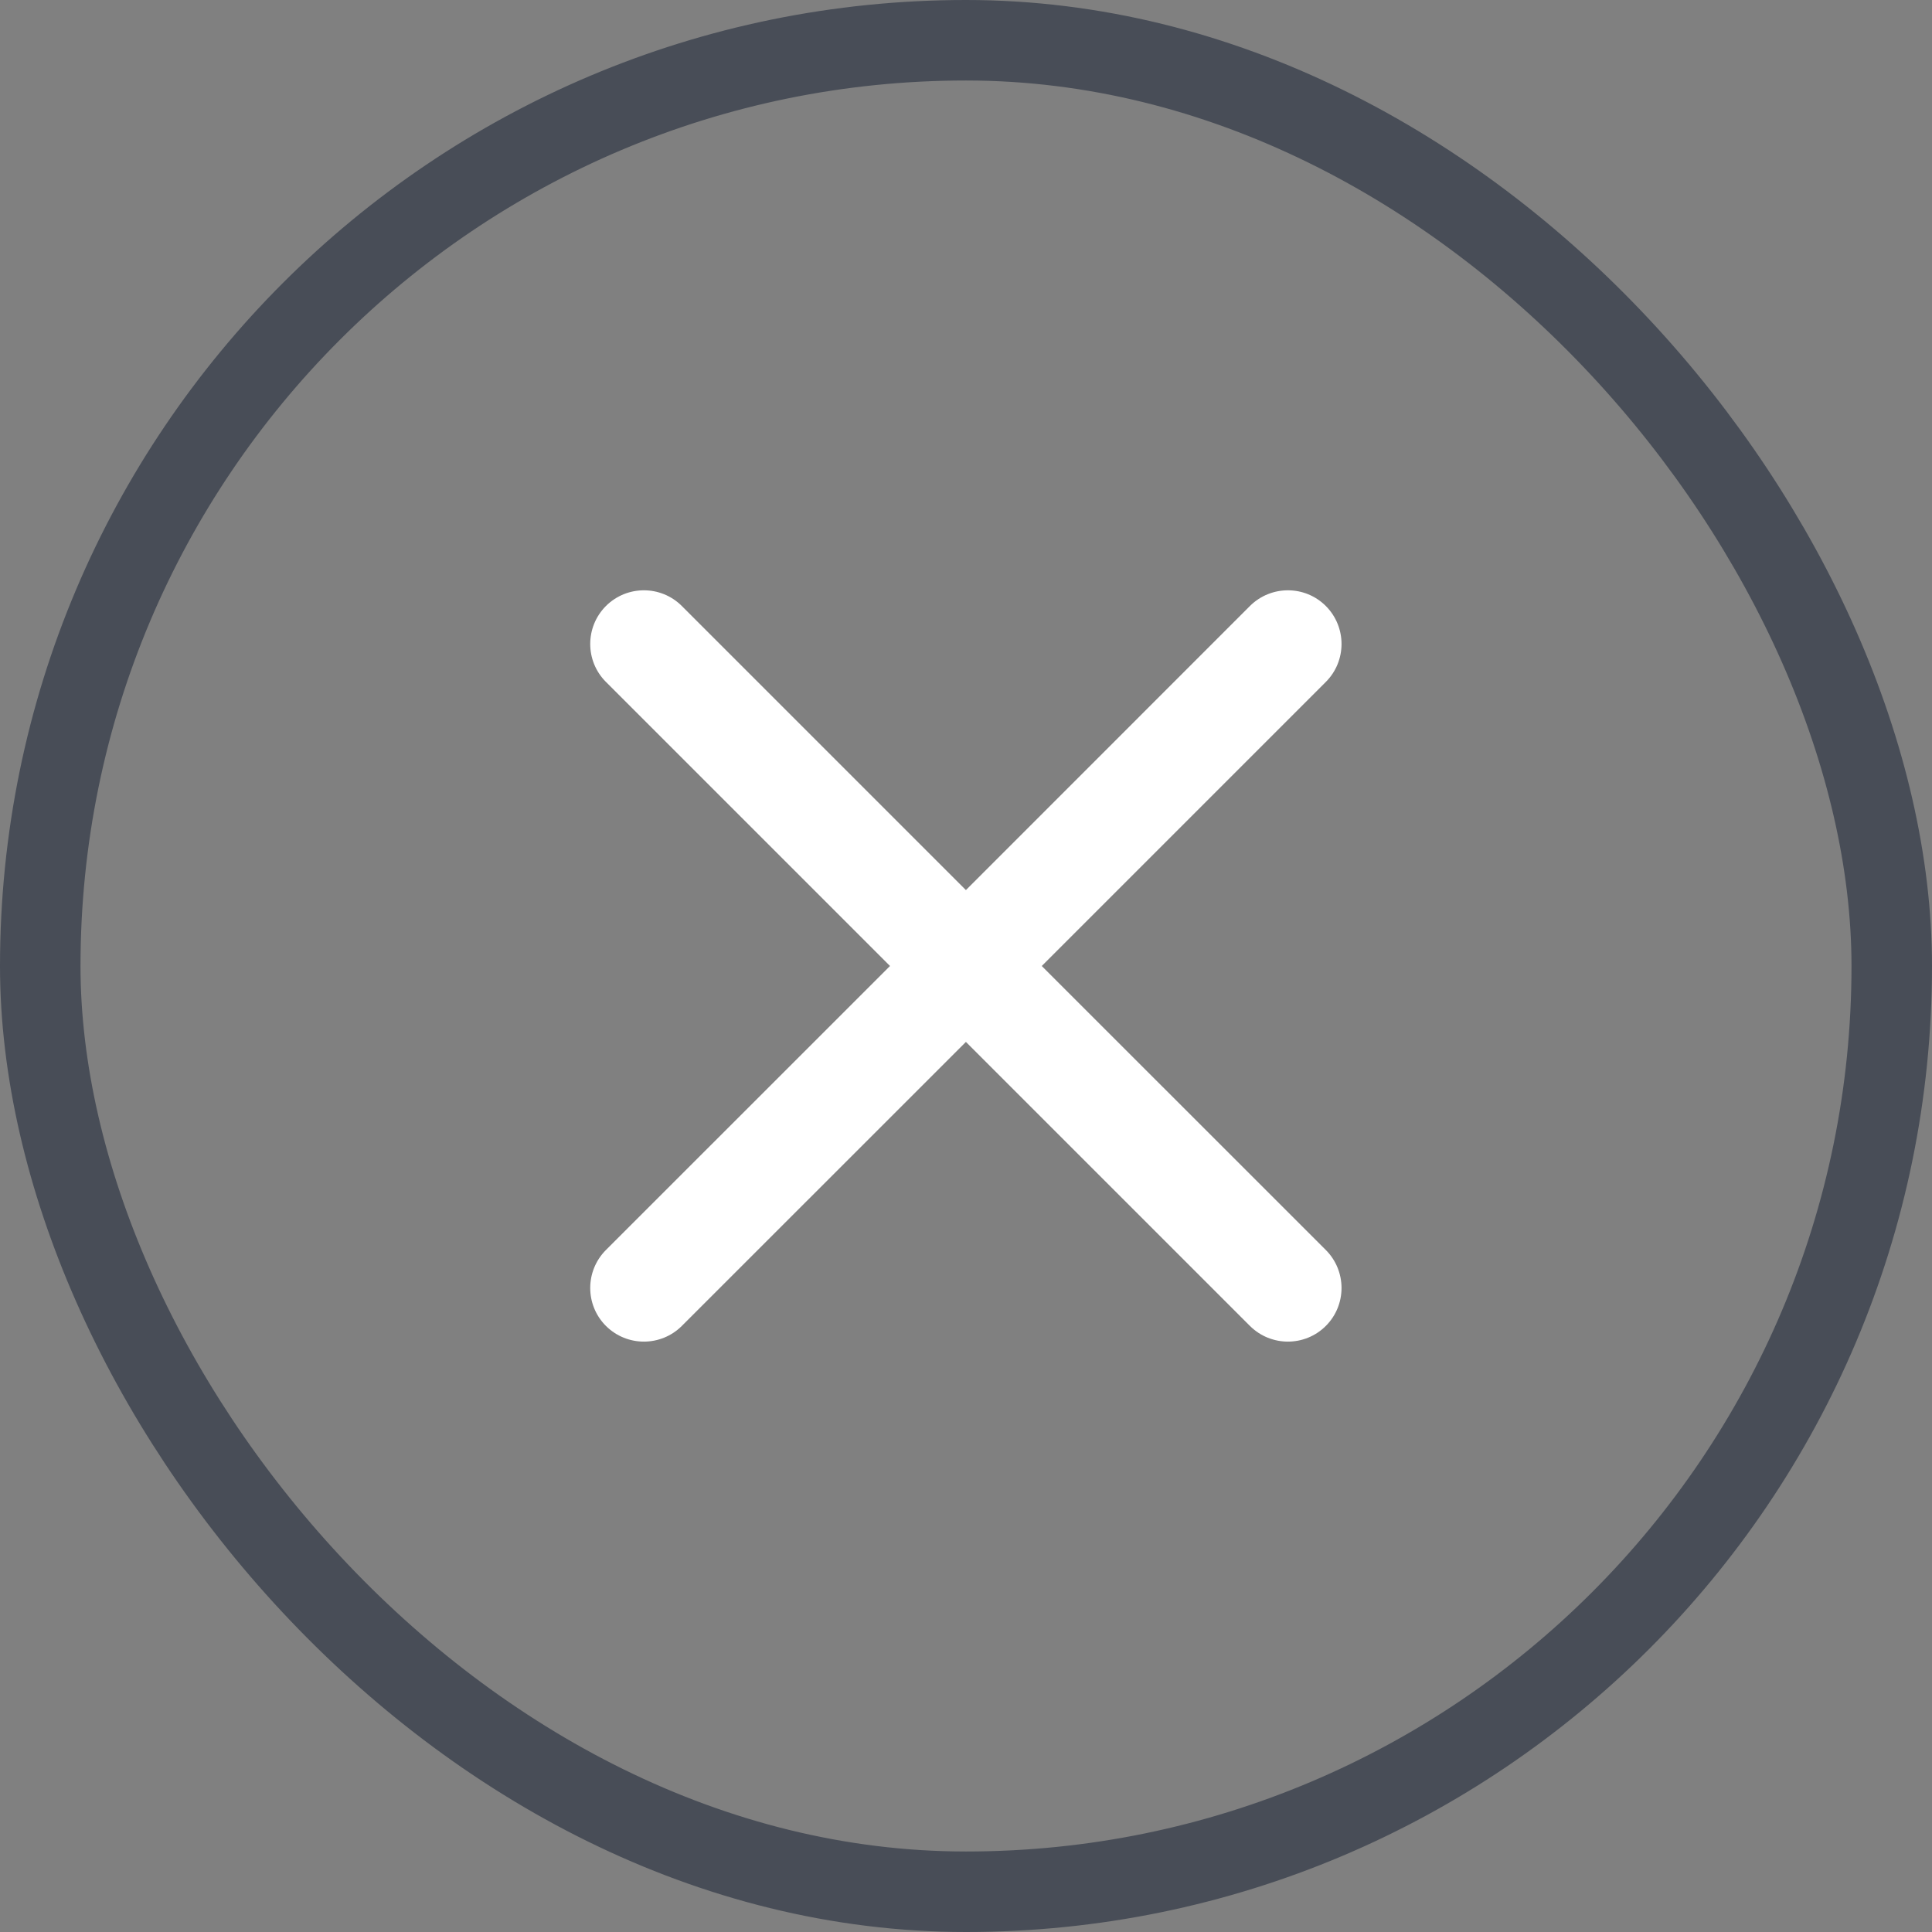 <svg width="24" height="24" viewBox="0 0 24 24" fill="none" xmlns="http://www.w3.org/2000/svg">
<rect x="0" y="0" width="24" height="24" fill="#808080" stroke="none"/>
<path fill-rule="evenodd" clip-rule="evenodd" d="M7.527 7.528C7.788 7.268 8.21 7.268 8.47 7.528L11.999 11.057L15.527 7.528C15.788 7.268 16.21 7.268 16.47 7.528C16.73 7.789 16.73 8.211 16.47 8.471L12.941 12L16.47 15.528C16.73 15.789 16.73 16.211 16.47 16.471C16.21 16.731 15.788 16.731 15.527 16.471L11.999 12.943L8.47 16.471C8.21 16.731 7.788 16.731 7.527 16.471C7.267 16.211 7.267 15.789 7.527 15.528L11.056 12L7.527 8.471C7.267 8.211 7.267 7.789 7.527 7.528Z" fill="white"/>
<rect x="0.5" y="0.5" width="23" height="23" rx="11.5" stroke="#484D57"/>
</svg>
